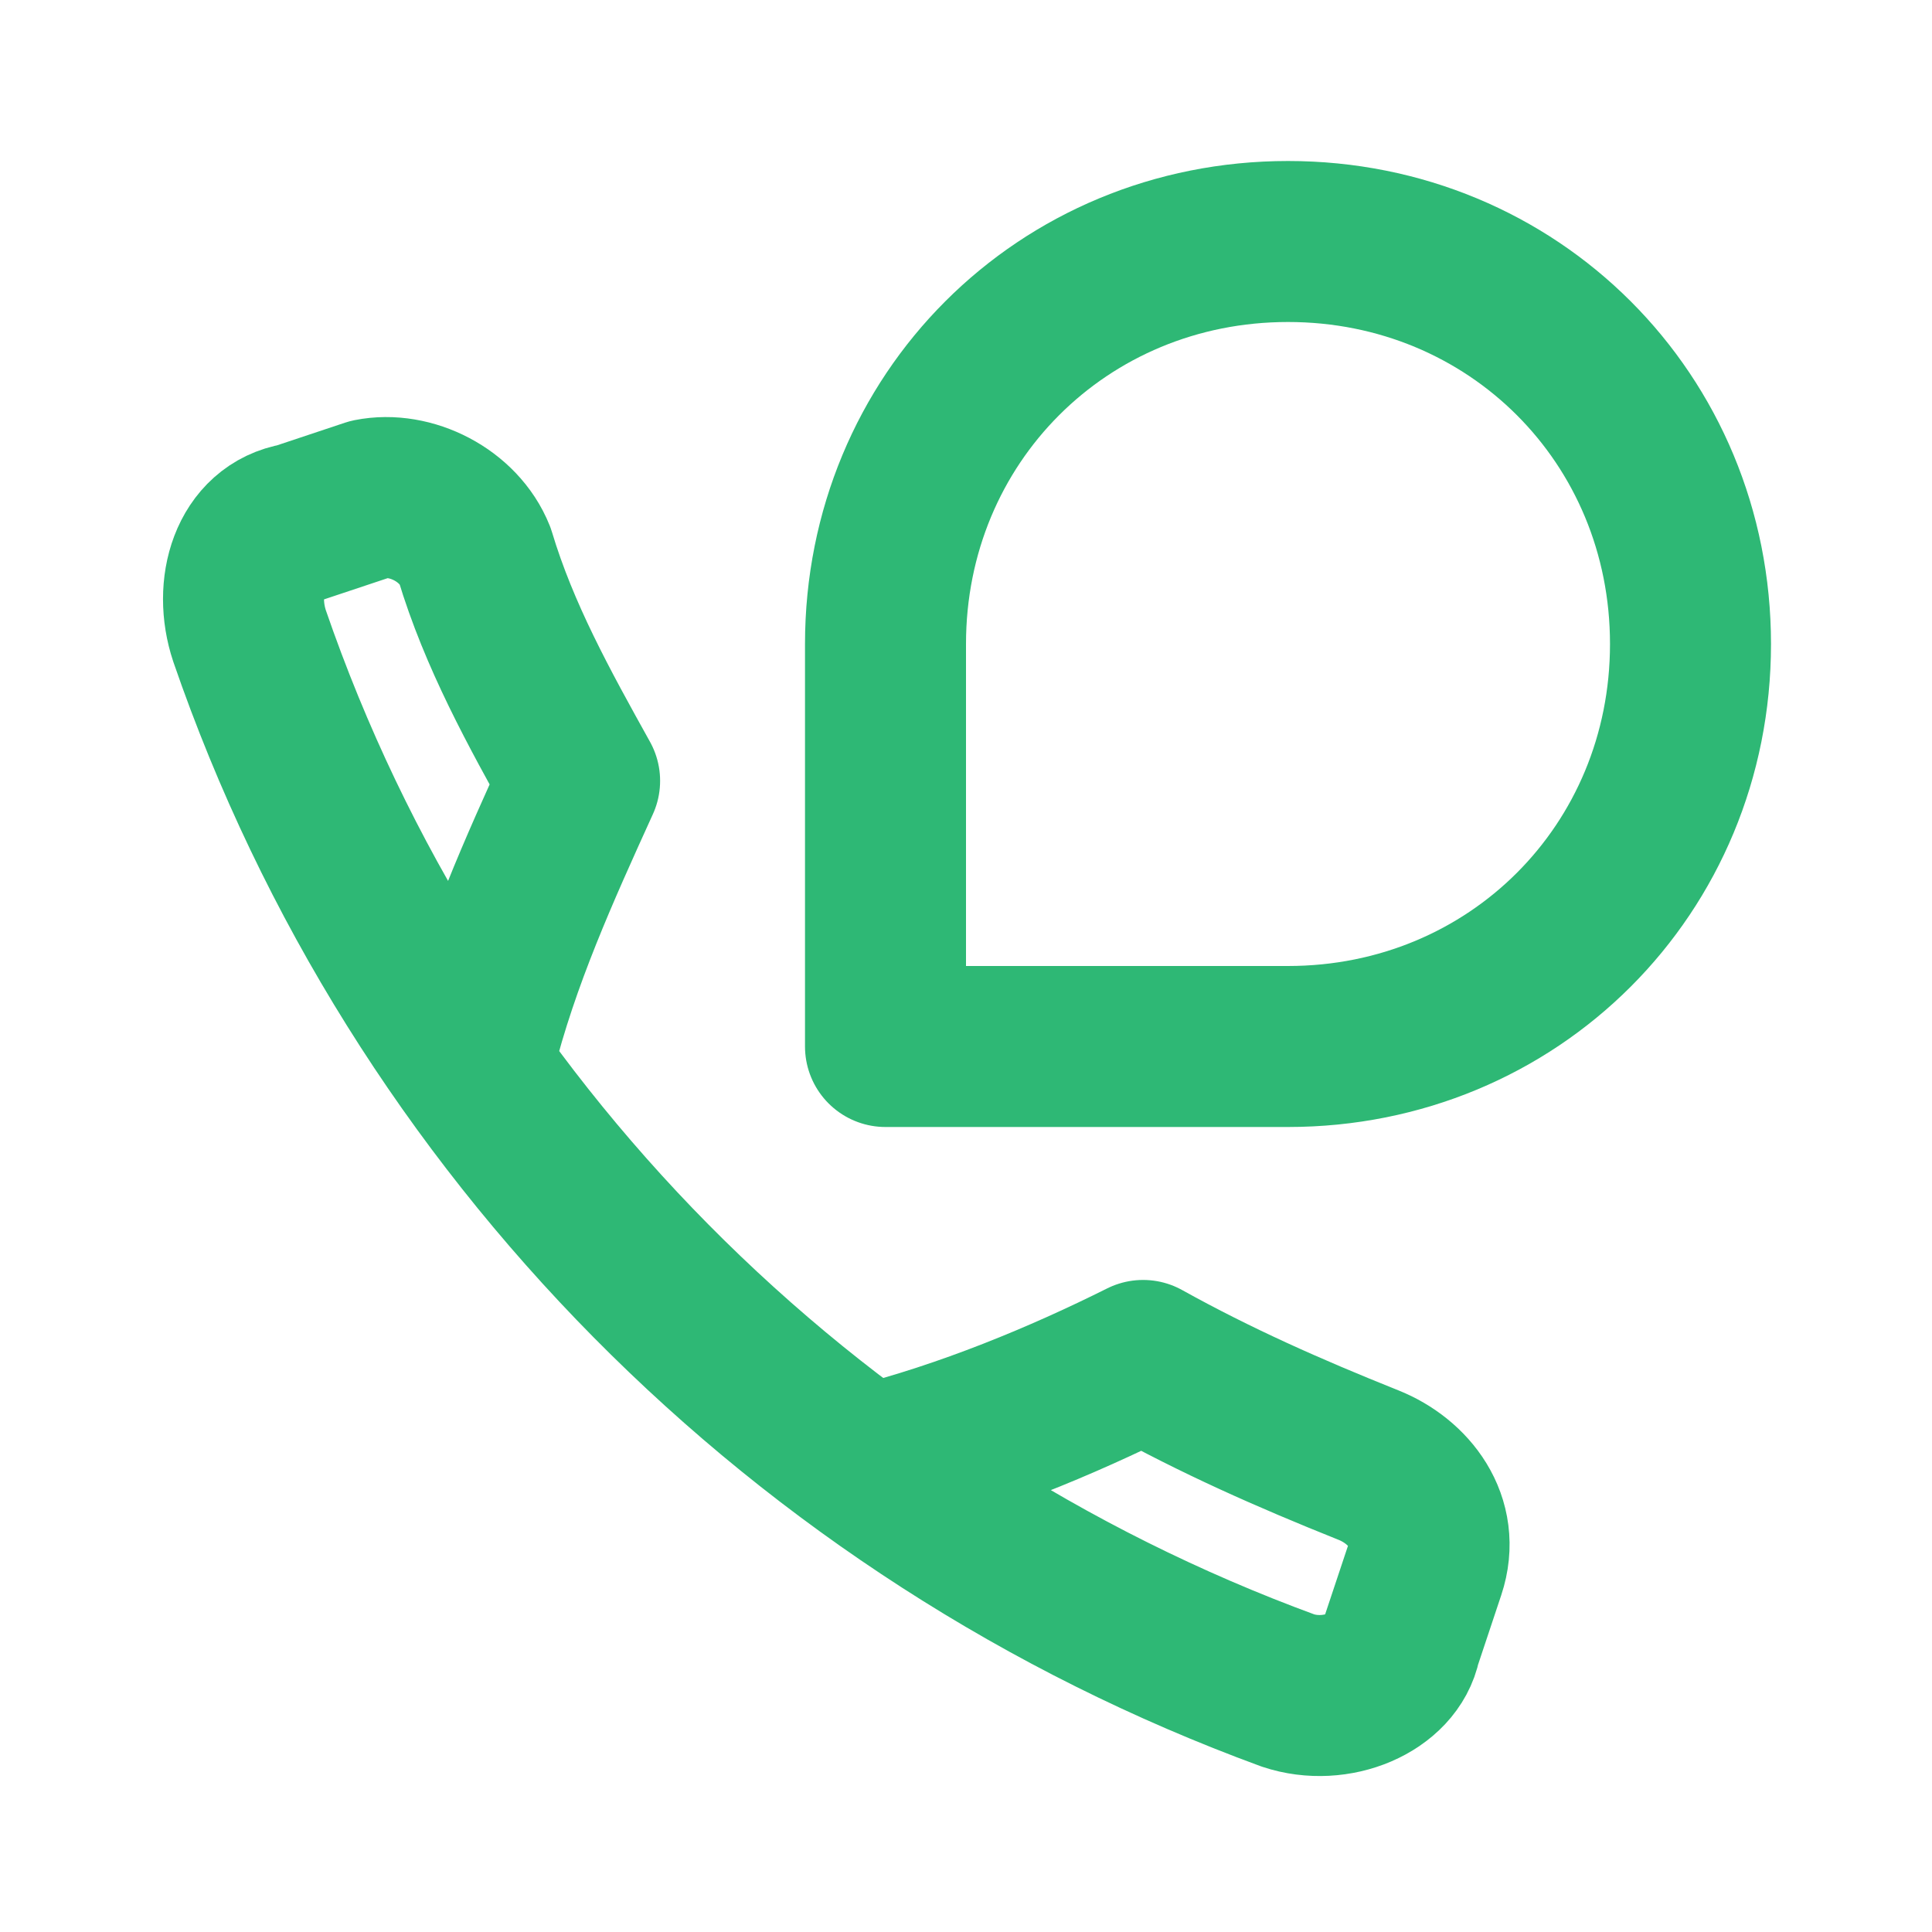 <svg width="24" height="24" fill="none" xmlns="http://www.w3.org/2000/svg"><path d="M10.8 18.2c1.2-.3 2.4-.8 3.4-1.3.9.5 1.8.9 2.8 1.3.5.2.9.7.7 1.3l-.3.9c-.1.5-.8.8-1.4.6-6-2.2-10.8-7-12.9-13.1-.2-.6 0-1.3.6-1.4l.9-.3c.5-.1 1.1.2 1.3.7.3 1 .8 1.9 1.3 2.8-.5 1.1-1 2.2-1.3 3.4" stroke="#2EB875" stroke-width="2" stroke-linecap="round" stroke-linejoin="round"/><path d="M16 3c-2.8 0-5 2.2-5 5v5h5c2.8 0 5-2.2 5-5s-2.2-5-5-5z" stroke="#2EB875" stroke-width="2" stroke-linecap="round" stroke-linejoin="round"/></svg>